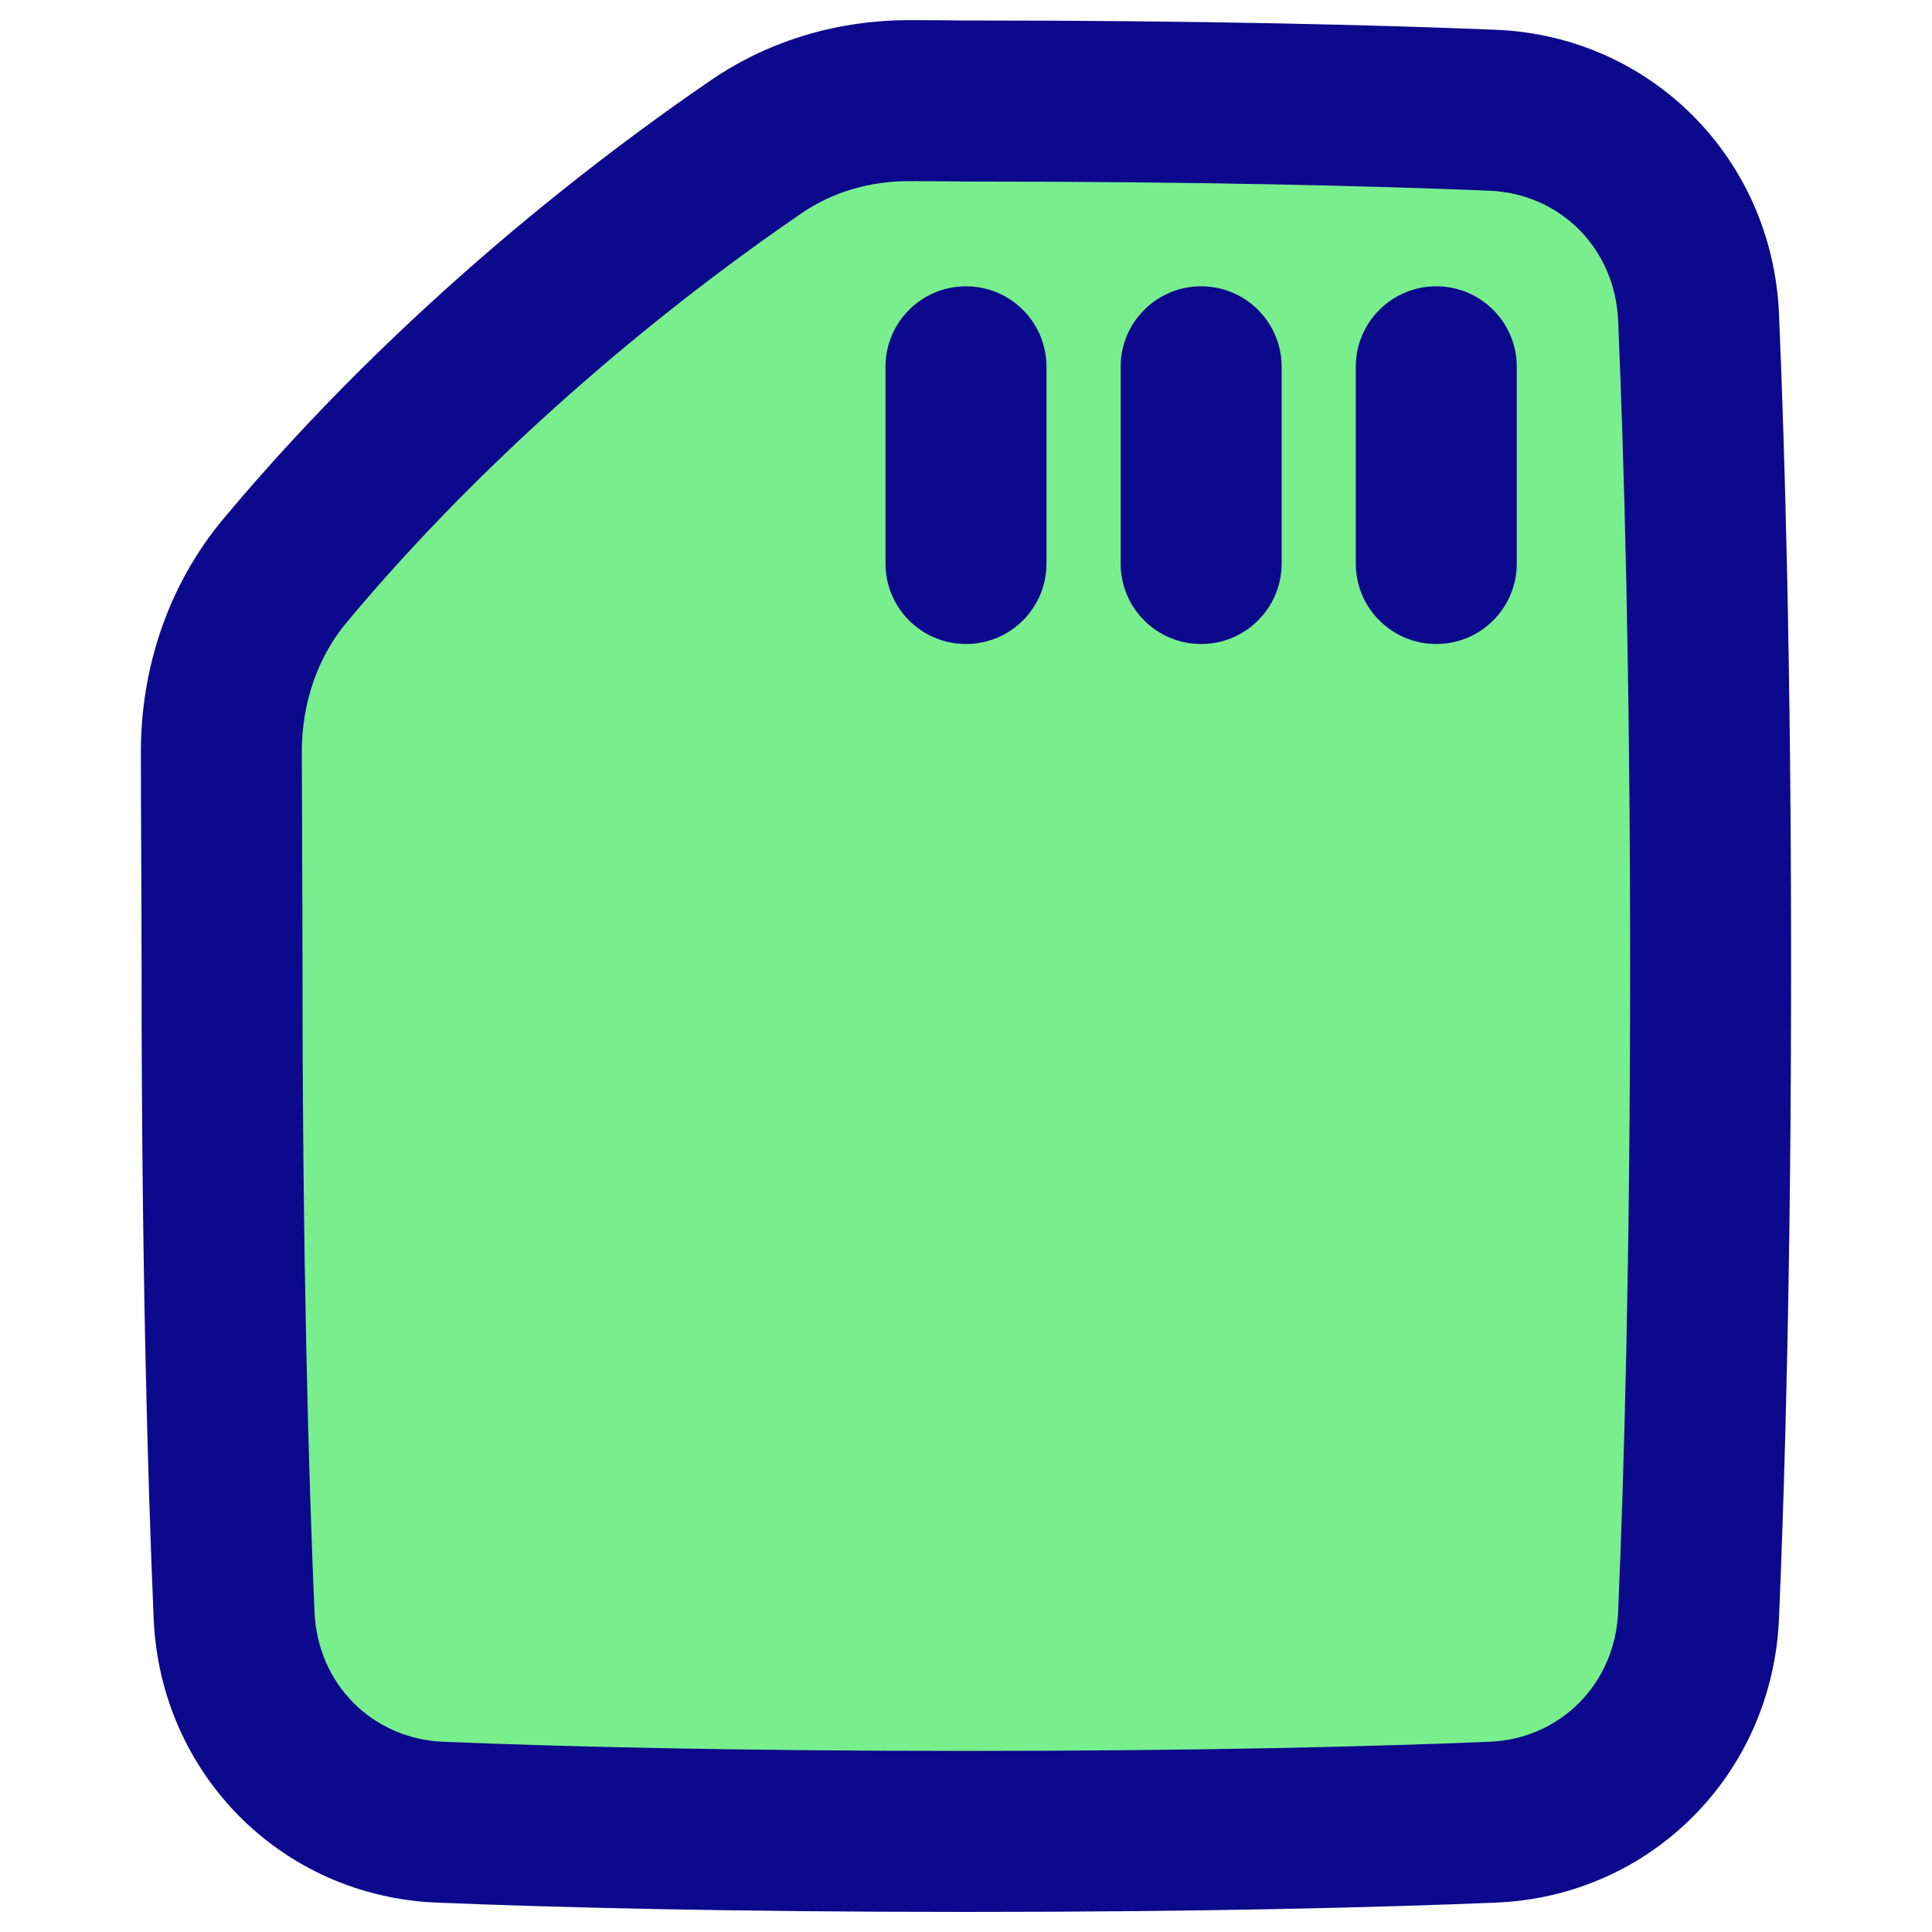 <svg xmlns="http://www.w3.org/2000/svg" fill="none" viewBox="0 0 48 48" id="Sd-Card--Streamline-Plump">
  <desc>
    Sd Card Streamline Icon: https://streamlinehq.com
  </desc>
  <g id="sd-card--computer-device-chips">
    <path id="Vector 665" fill="#79ee8d" d="M24.009 45.501c-5.9 0 -10.181 -0.111 -13.077 -0.229 -2.809 -0.115 -4.995 -2.318 -5.116 -5.137 -0.148 -3.445 -0.3 -8.771 -0.3 -16.129 0 -1.885 -0.016 -3.684 -0.017 -5.322 -0.001 -1.643 0.53 -3.248 1.581 -4.507C11.376 9.033 16.267 5.366 18.806 3.634c1.121 -0.765 2.449 -1.137 3.805 -1.134 0.734 0.002 1.245 0.008 1.369 0.01 0.02 0 0.04 0 0.06 0 5.884 0 10.156 0.111 13.046 0.229 2.809 0.115 4.995 2.318 5.116 5.137 0.148 3.445 0.3 8.771 0.3 16.129 0 7.358 -0.152 12.684 -0.3 16.129 -0.121 2.819 -2.307 5.022 -5.116 5.137 -2.895 0.118 -7.177 0.229 -13.077 0.229Z" stroke-width="1"></path>
    <path id="Union" fill="#0c098c" fill-rule="evenodd" d="M22.615 0.5C20.892 0.496 19.163 0.97 17.679 1.982 15.06 3.769 10.005 7.555 5.546 12.895 4.168 14.546 3.499 16.616 3.5 18.685c0 0.813 0.004 1.602 0.008 2.412l0 0c0.004 0.919 0.009 1.867 0.009 2.908 0 7.386 0.152 12.74 0.301 16.215 0.165 3.844 3.171 6.892 7.032 7.05 2.925 0.12 7.234 0.231 13.158 0.231 5.925 0 10.234 -0.111 13.158 -0.231 3.861 -0.158 6.867 -3.205 7.032 -7.05 0.149 -3.474 0.301 -8.829 0.301 -16.215 0 -7.386 -0.152 -12.74 -0.301 -16.215 -0.165 -3.844 -3.171 -6.892 -7.032 -7.05 -2.92 -0.119 -7.219 -0.23 -13.127 -0.231L24.008 0.51c-0.13 -0.002 -0.649 -0.009 -1.393 -0.01ZM19.933 5.286c0.759 -0.518 1.685 -0.789 2.673 -0.786 0.724 0.002 1.227 0.008 1.345 0.01 0.029 0 0.059 0.001 0.088 0.001 5.859 0 10.104 0.11 12.964 0.227 1.757 0.072 3.122 1.431 3.199 3.225 0.147 3.415 0.298 8.712 0.298 16.043 0 7.331 -0.151 12.628 -0.298 16.043 -0.077 1.794 -1.442 3.153 -3.199 3.225 -2.865 0.117 -7.12 0.227 -12.995 0.227 -5.875 0 -10.129 -0.11 -12.995 -0.227 -1.757 -0.072 -3.122 -1.431 -3.199 -3.225 -0.147 -3.415 -0.298 -8.712 -0.298 -16.043 0 -0.973 -0.005 -1.992 -0.009 -2.966l0 -0.001c-0.004 -0.839 -0.007 -1.644 -0.008 -2.356 -0.001 -1.216 0.392 -2.357 1.117 -3.224C12.748 10.511 17.475 6.963 19.933 5.286Zm17.751 3.827c0 -1.105 -0.895 -2 -2 -2 -1.105 0 -2 0.895 -2 2v4.887c0 1.105 0.895 2 2 2 1.105 0 2 -0.895 2 -2V9.113Zm-7.842 -2c1.105 0 2 0.895 2 2v4.887c0 1.105 -0.895 2 -2 2 -1.105 0 -2 -0.895 -2 -2V9.113c0 -1.105 0.895 -2 2 -2Zm-3.842 2c0 -1.105 -0.895 -2 -2 -2 -1.105 0 -2 0.895 -2 2v4.887c0 1.105 0.895 2 2 2 1.105 0 2 -0.895 2 -2V9.113Z" clip-rule="evenodd" stroke-width="1"></path>
  </g>
</svg>